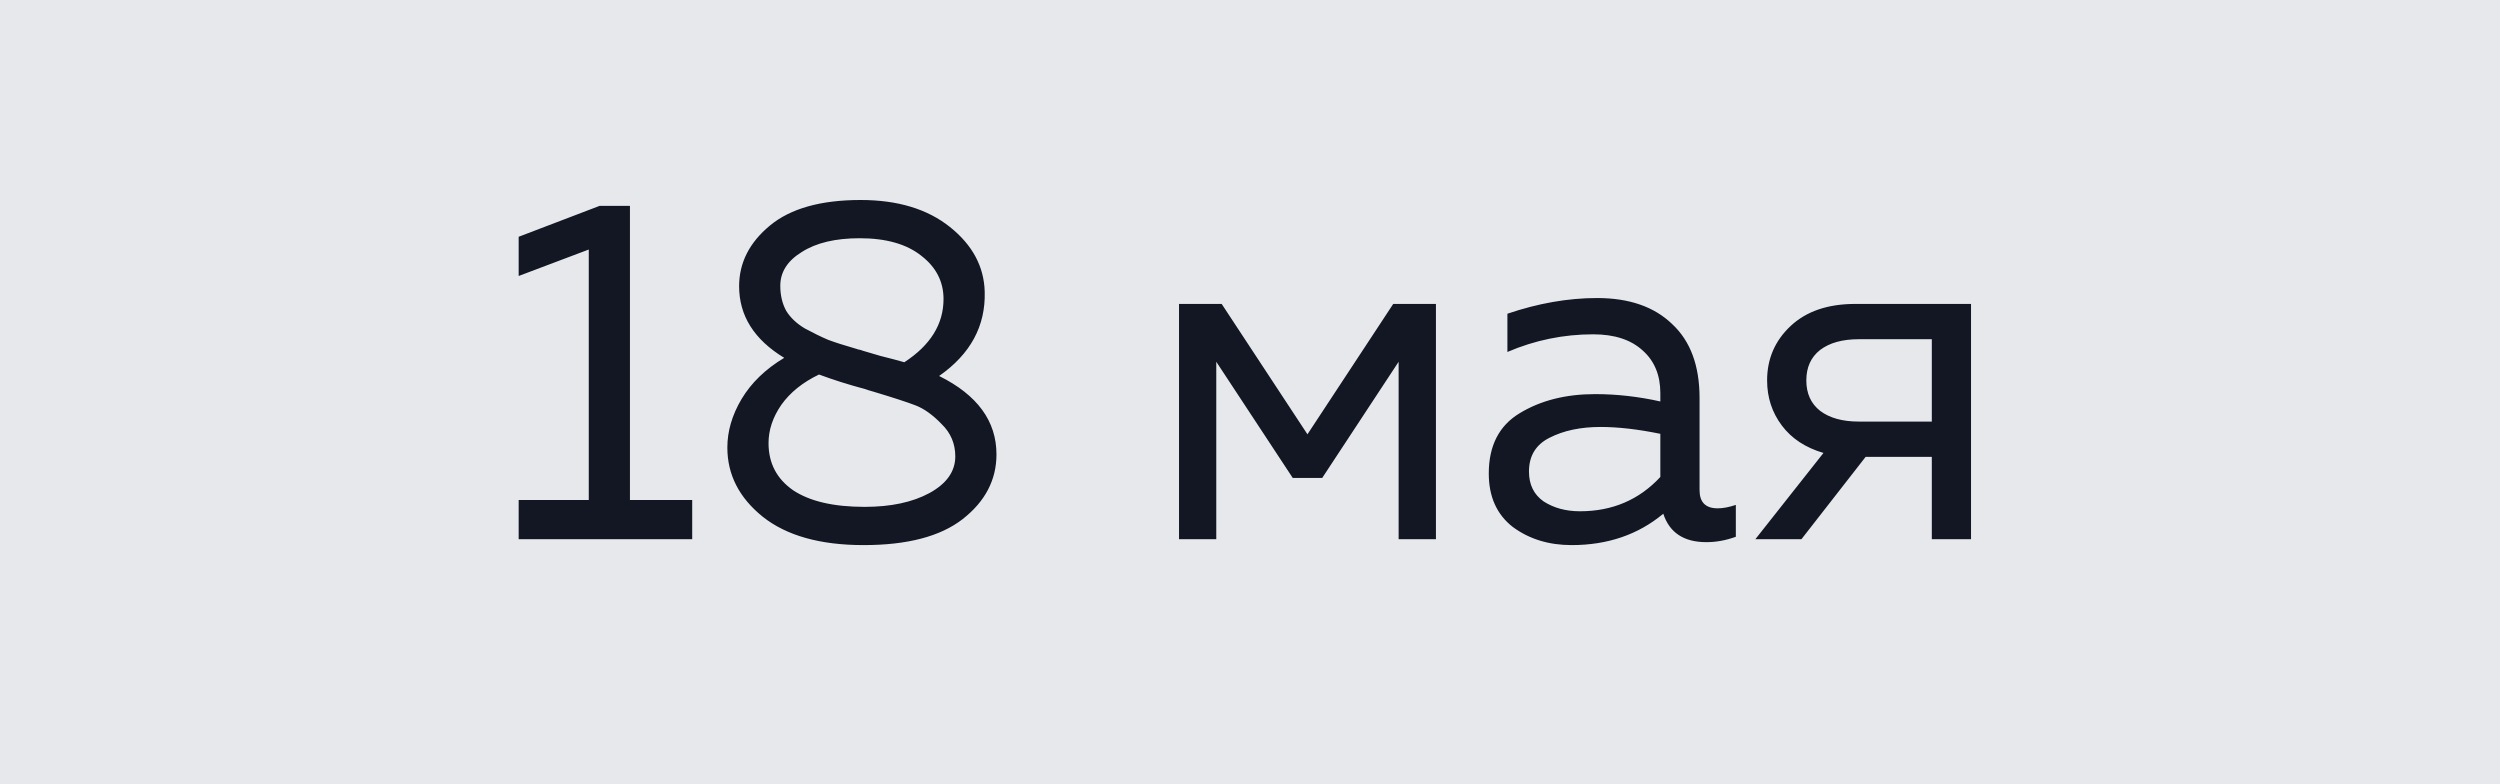 <svg width="51" height="16" viewBox="0 0 51 16" fill="none" xmlns="http://www.w3.org/2000/svg">
<rect width="51" height="16" fill="#E6E8EC"/>
<path d="M12.231 4.2H12.851V10.2H14.121V11H10.581V10.2H12.011V5.09L10.581 5.63V4.83L12.231 4.2ZM15.078 5.84C15.078 5.36 15.288 4.947 15.708 4.6C16.128 4.253 16.744 4.08 17.558 4.08C18.311 4.08 18.918 4.263 19.378 4.63C19.838 4.997 20.074 5.437 20.088 5.95C20.108 6.65 19.798 7.223 19.158 7.67C19.938 8.057 20.328 8.59 20.328 9.27C20.328 9.79 20.098 10.23 19.638 10.59C19.184 10.943 18.511 11.12 17.618 11.12C16.731 11.12 16.044 10.927 15.558 10.54C15.078 10.153 14.838 9.683 14.838 9.13C14.838 8.797 14.934 8.467 15.128 8.14C15.328 7.807 15.618 7.527 15.998 7.3C15.384 6.927 15.078 6.44 15.078 5.84ZM17.658 7.94C17.311 7.847 16.994 7.747 16.708 7.64C16.374 7.8 16.118 8.007 15.938 8.26C15.764 8.513 15.678 8.773 15.678 9.04C15.678 9.447 15.844 9.767 16.178 10C16.518 10.227 17.004 10.34 17.638 10.34C18.171 10.34 18.611 10.247 18.958 10.06C19.311 9.867 19.488 9.617 19.488 9.31C19.488 9.05 19.394 8.83 19.208 8.65C19.028 8.463 18.851 8.337 18.678 8.27C18.504 8.203 18.218 8.11 17.818 7.99C17.744 7.97 17.691 7.953 17.658 7.94ZM19.248 6.1C19.248 5.747 19.098 5.453 18.798 5.22C18.498 4.98 18.078 4.86 17.538 4.86C17.044 4.86 16.651 4.953 16.358 5.14C16.064 5.32 15.918 5.55 15.918 5.83C15.918 6.023 15.958 6.193 16.038 6.34C16.124 6.48 16.251 6.6 16.418 6.7C16.591 6.793 16.748 6.87 16.888 6.93C17.028 6.983 17.214 7.043 17.448 7.11C17.474 7.117 17.494 7.123 17.508 7.13C17.521 7.13 17.538 7.133 17.558 7.14C17.578 7.147 17.598 7.153 17.618 7.16C17.638 7.167 17.751 7.2 17.958 7.26C18.171 7.313 18.334 7.357 18.448 7.39C18.981 7.043 19.248 6.613 19.248 6.1ZM24.812 11H24.052V6.2H24.922L26.672 8.86L28.422 6.2H29.293V11H28.532V7.38L26.973 9.75H26.372L24.812 7.38V11ZM34.671 10C34.671 10.247 34.795 10.37 35.041 10.37C35.148 10.37 35.271 10.347 35.411 10.3V10.95C35.211 11.023 35.011 11.06 34.811 11.06C34.351 11.06 34.058 10.867 33.931 10.48C33.418 10.907 32.795 11.12 32.061 11.12C31.595 11.12 31.195 10.997 30.861 10.75C30.535 10.497 30.371 10.133 30.371 9.66C30.371 9.093 30.581 8.683 31.001 8.43C31.428 8.17 31.941 8.04 32.541 8.04C32.981 8.04 33.425 8.09 33.871 8.19V8.02C33.871 7.653 33.751 7.363 33.511 7.15C33.271 6.93 32.935 6.82 32.501 6.82C31.895 6.82 31.311 6.94 30.751 7.18V6.4C31.378 6.187 31.988 6.08 32.581 6.08C33.235 6.08 33.745 6.257 34.111 6.61C34.485 6.957 34.671 7.46 34.671 8.12V10ZM31.191 9.62C31.191 9.887 31.291 10.09 31.491 10.23C31.698 10.363 31.945 10.43 32.231 10.43C32.891 10.43 33.438 10.197 33.871 9.73V8.85C33.418 8.757 33.011 8.71 32.651 8.71C32.245 8.71 31.898 8.783 31.611 8.93C31.331 9.07 31.191 9.3 31.191 9.62ZM36.749 11H35.809L37.199 9.24C36.833 9.133 36.549 8.947 36.349 8.68C36.149 8.413 36.049 8.107 36.049 7.76C36.049 7.32 36.209 6.95 36.529 6.65C36.849 6.35 37.289 6.2 37.849 6.2H40.209V11H39.409V9.32H38.059L36.749 11ZM37.129 7.14C36.943 7.287 36.849 7.493 36.849 7.76C36.849 8.027 36.943 8.233 37.129 8.38C37.323 8.527 37.586 8.6 37.919 8.6H39.409V6.92H37.919C37.586 6.92 37.323 6.993 37.129 7.14Z" fill="#121723"/>
</svg>
